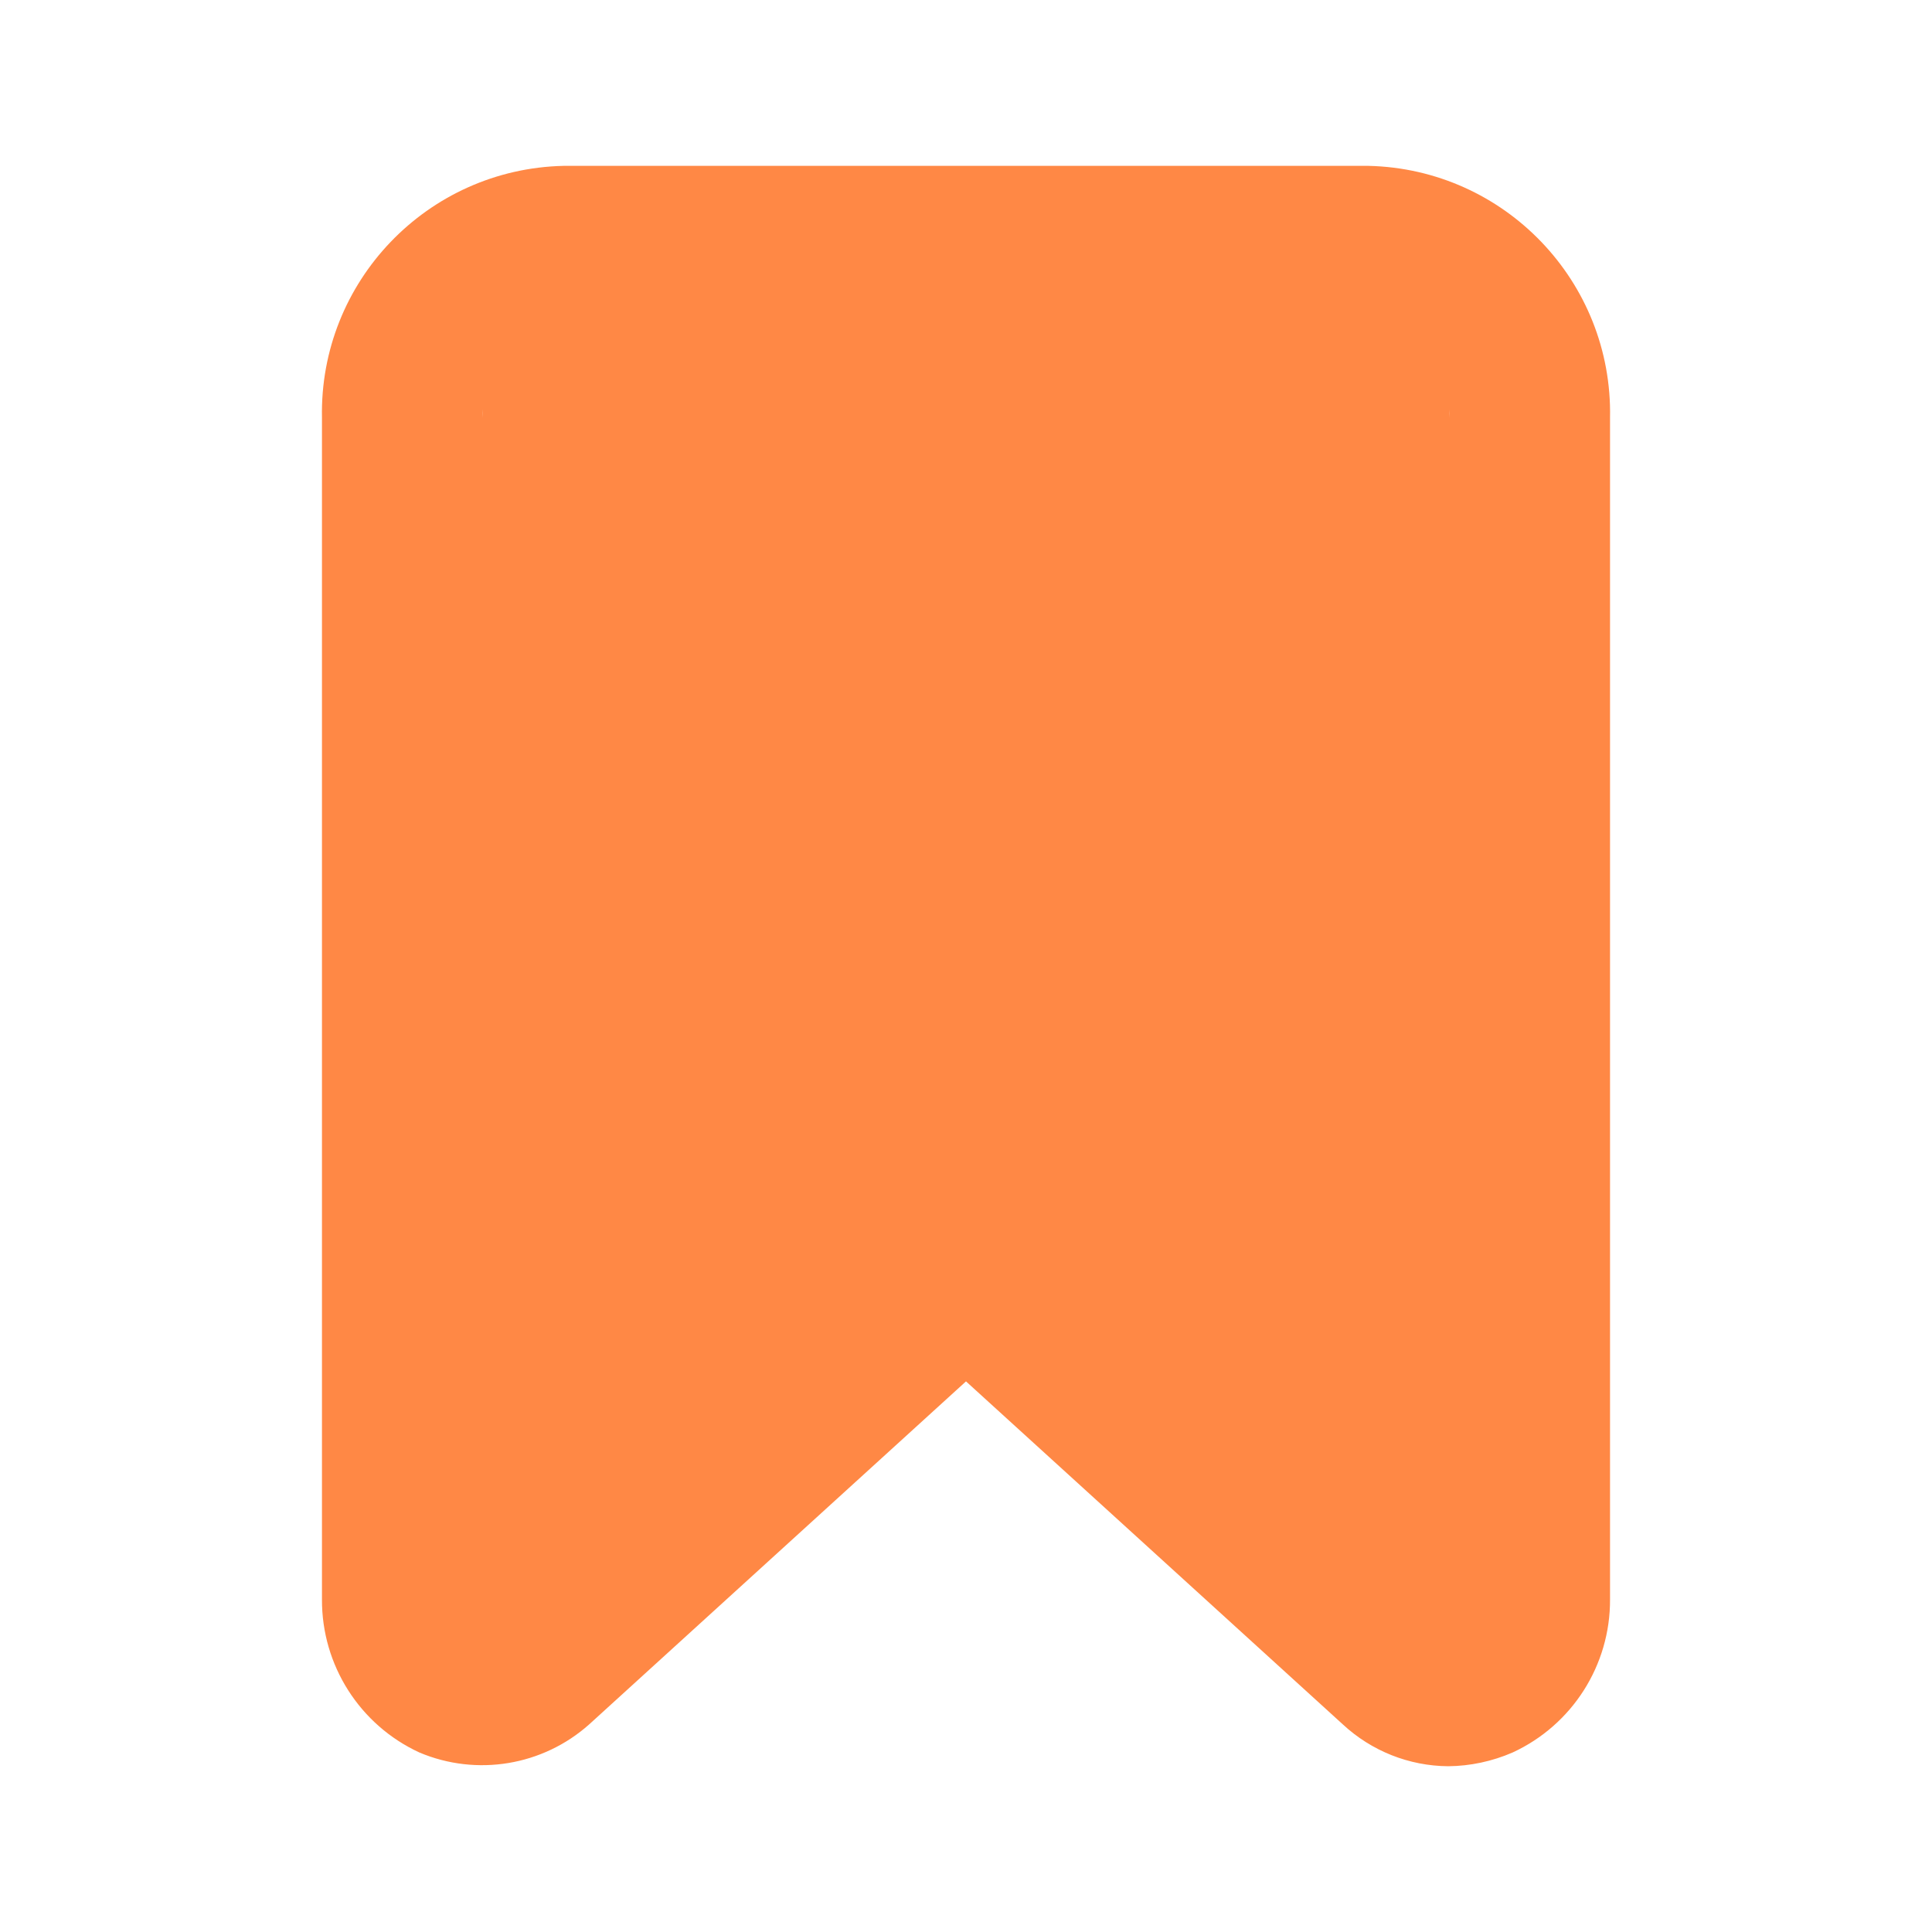 <svg width="20" height="20" viewBox="0 0 20 20" fill="none" xmlns="http://www.w3.org/2000/svg">
<path d="M15 3H5V17L10 13L15 17V3Z" fill="#FF8845"/>
<path fill-rule="evenodd" clip-rule="evenodd" d="M5.833 1.717H14.167C15.576 1.749 16.695 2.915 16.667 4.325V16.558C16.67 17.238 16.276 17.857 15.658 18.142C15.448 18.233 15.221 18.282 14.992 18.284C14.586 18.281 14.197 18.126 13.9 17.85L10 14.3L6.1 17.85C5.619 18.279 4.935 18.392 4.342 18.142C3.724 17.857 3.33 17.238 3.333 16.558V4.325C3.305 2.915 4.424 1.749 5.833 1.717ZM11.108 13.067L15 16.617V4.325C15.024 3.837 14.654 3.419 14.166 3.384H5.833C5.346 3.419 4.976 3.837 5 4.325V16.558L8.858 13.067C9.495 12.484 10.471 12.484 11.108 13.067Z" fill="#FF8845"/>
</svg>
